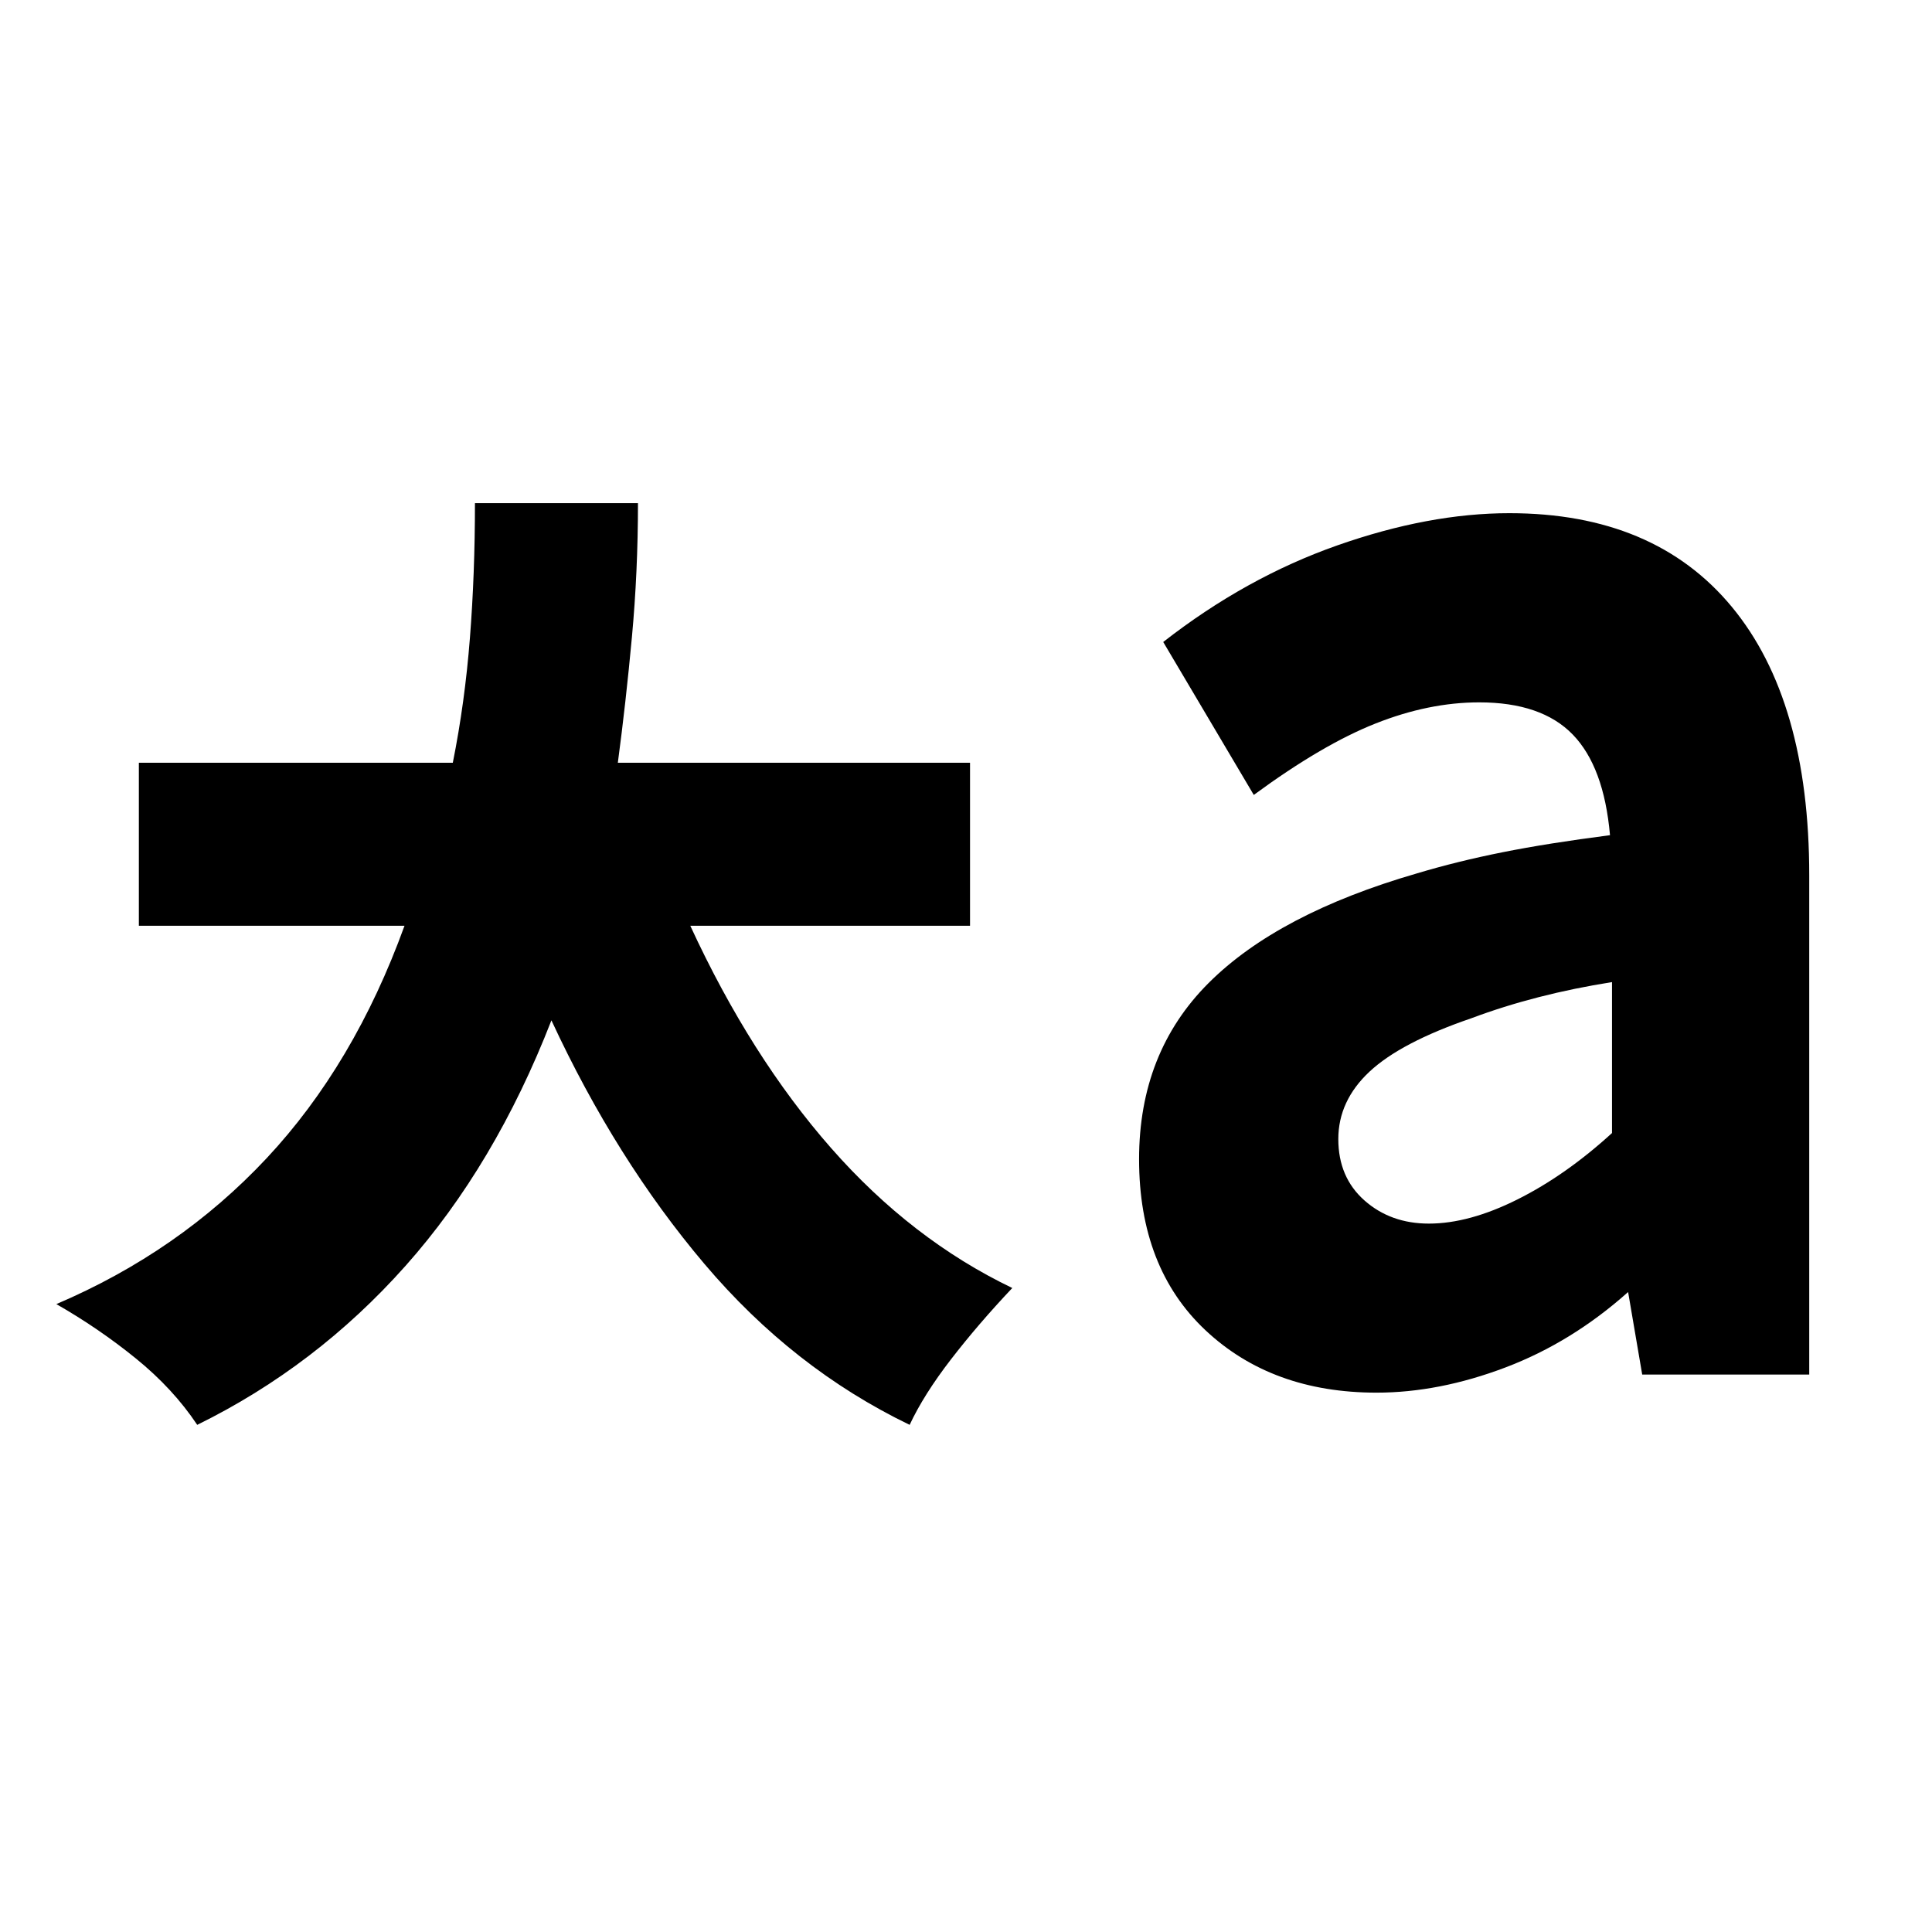 <svg xmlns="http://www.w3.org/2000/svg" height="20" viewBox="0 -960 960 960" width="20"><path d="M710-352q20 0 44-12t47-33v-75q-19 3-36.5 7.5T731-454q-35 12-50.5 26.5T665-394q0 19 13 30.5t32 11.5Zm-26 84q-52 0-85-31t-33-85q0-53 34.5-87.5T704-526q20-6 42.5-10.5T800-545q-3-34-18.5-50T735-611q-25 0-51.5 10.5T623-565l-45-76q41-32 86.5-48t85.5-16q72 0 110.5 46.5T899-525v248h-83l-7-41q-28 25-61 37.5T684-268ZM98-252q-12-18-30.5-33T28-312q61-26 104.5-72.5T201-500H69v-81h156q6-30 8.5-62t2.5-67h81q0 34-3 66.5t-7 62.5h175v81H343q30 65 70 110.5t90 69.5q-17 18-30.5 35.5T452-252q-58-28-102-80t-76-121q-28 72-72.5 122T98-252Z"/></svg>